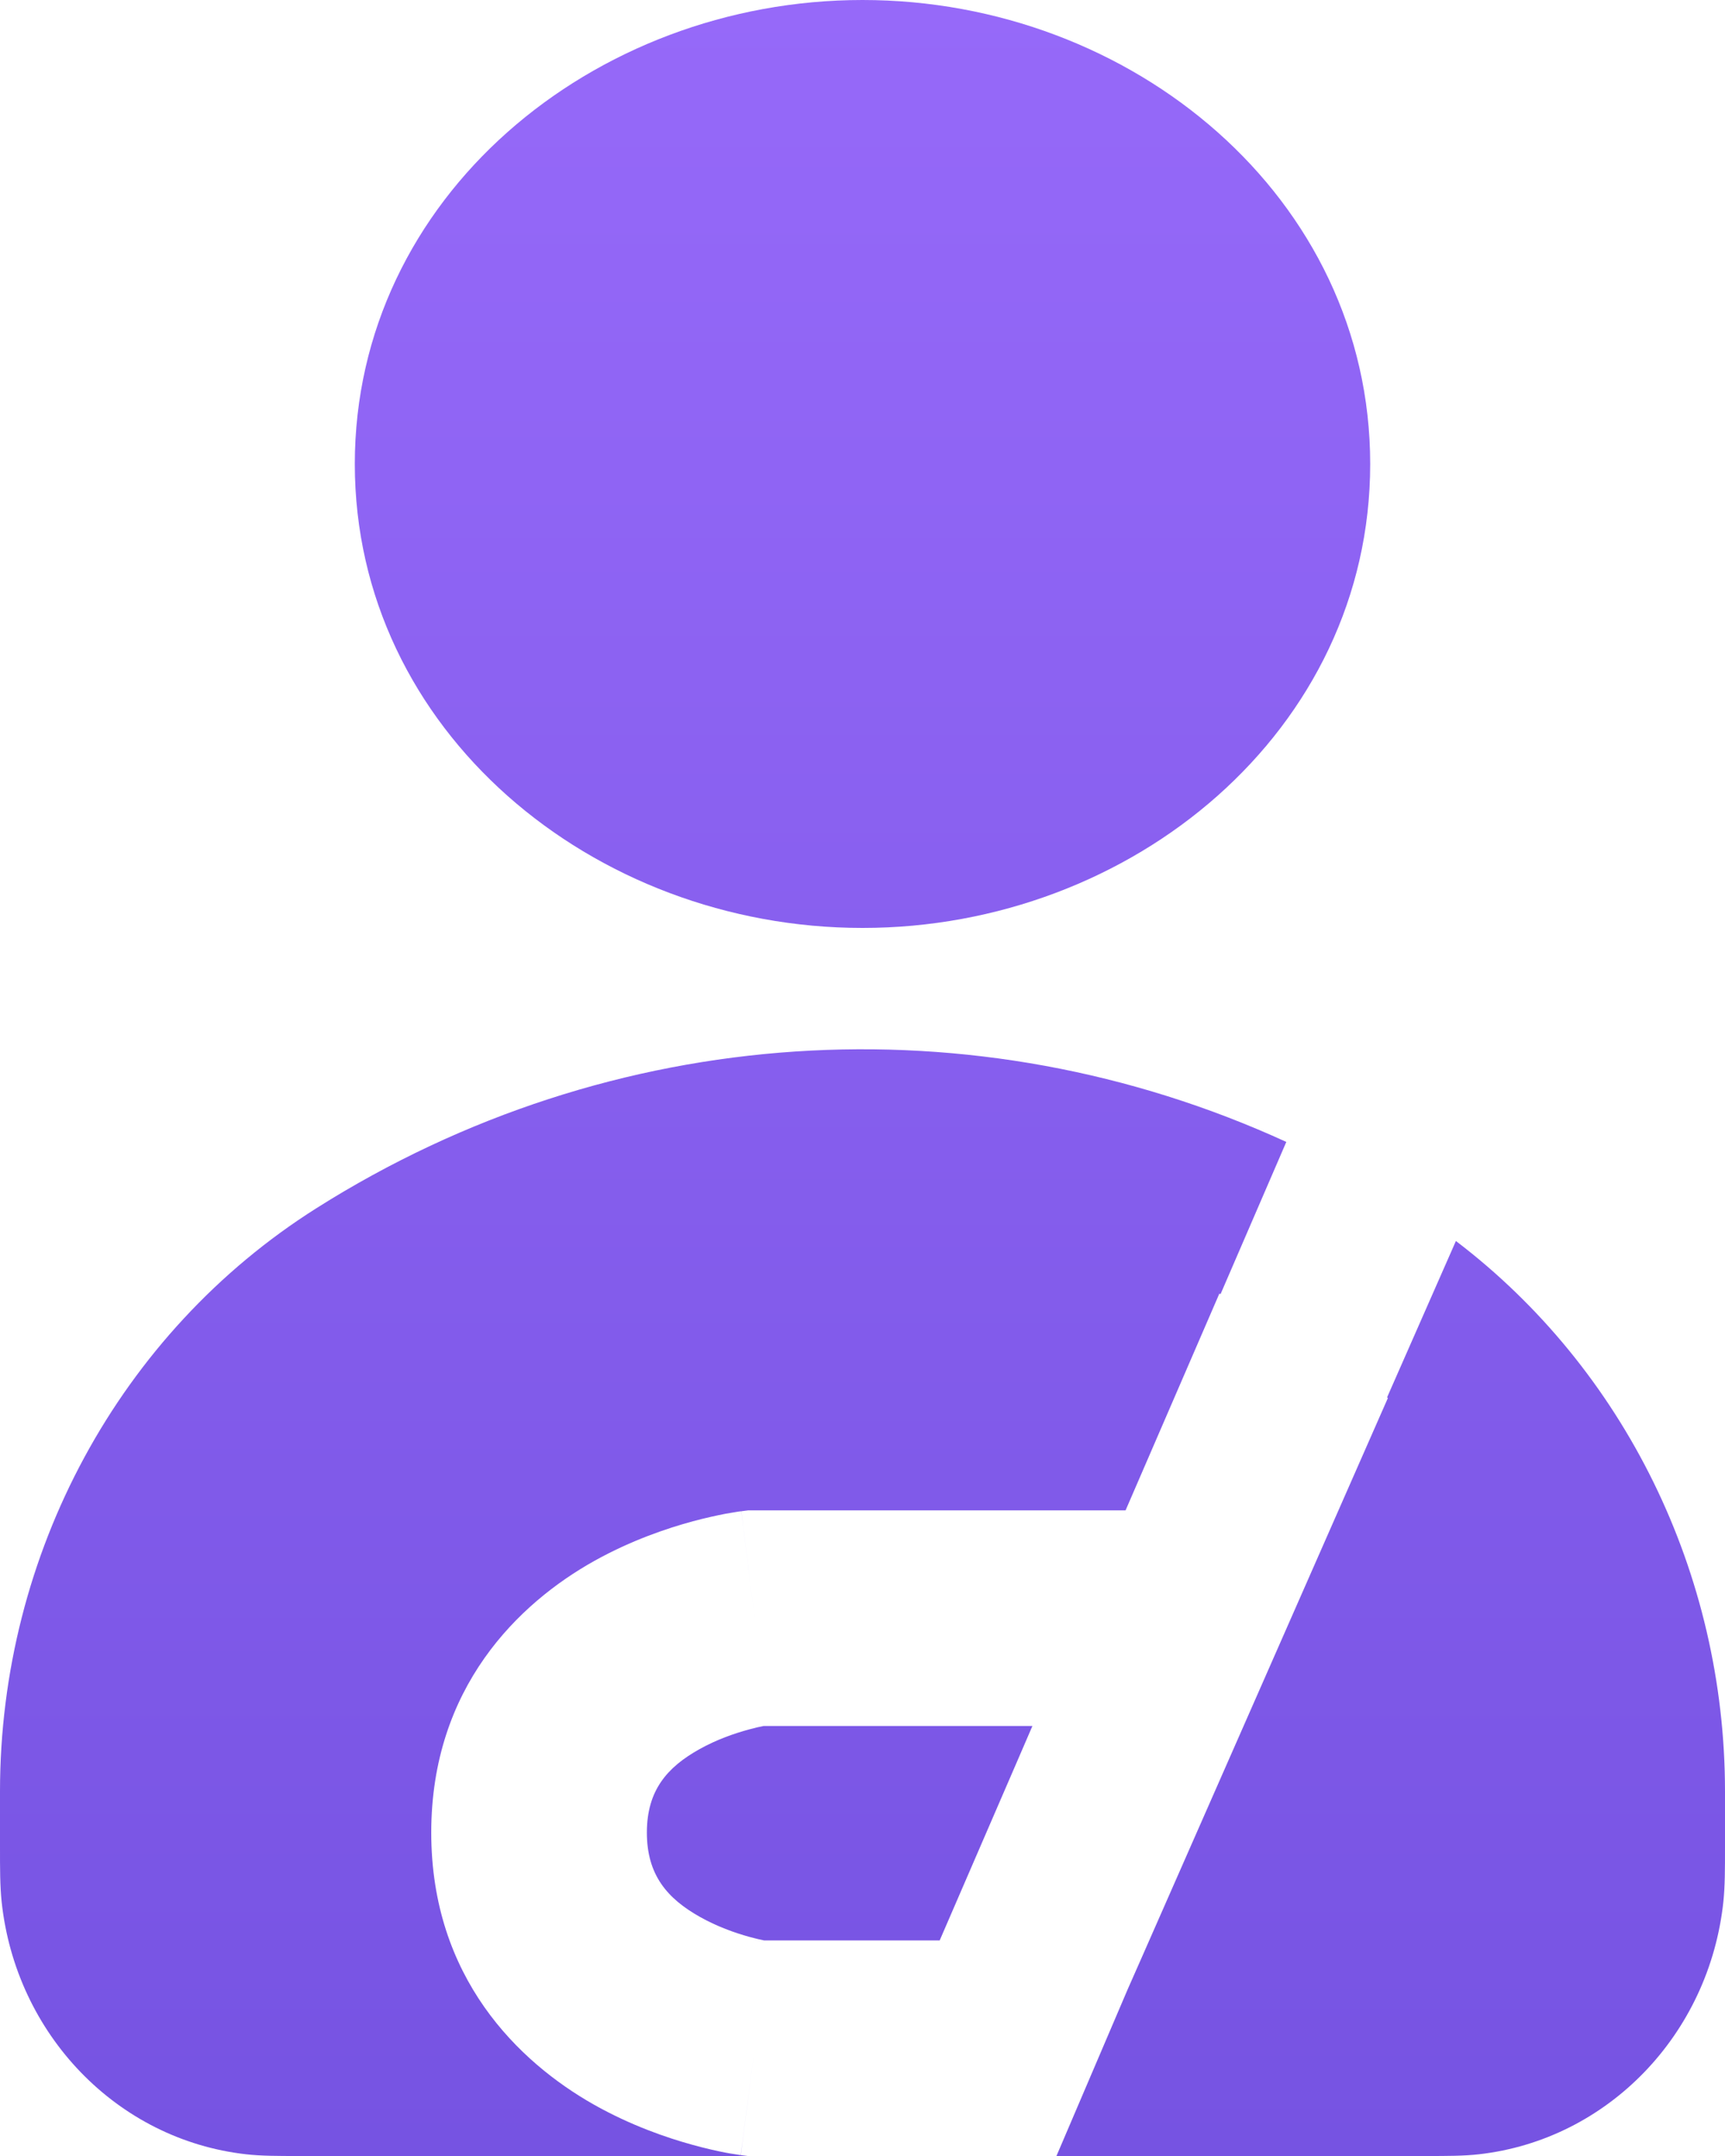 <svg width="16" height="20" viewBox="0 0 16 20" fill="none" xmlns="http://www.w3.org/2000/svg">
<path fill-rule="evenodd" clip-rule="evenodd" d="M8 0C5.496 0 3.291 1.835 3.291 4.304C3.291 6.773 5.496 8.608 8 8.608C10.504 8.608 12.709 6.773 12.709 4.304C12.709 1.835 10.504 0 8 0ZM11.931 10.593C9.041 9.269 5.675 9.475 2.933 11.209C1.111 12.361 7.2685e-06 14.41 7.2685e-06 16.618V17.132C-5.27315e-05 17.334 -9.27644e-05 17.495 0.015 17.64C0.146 18.873 1.087 19.849 2.282 19.984C2.422 20 2.577 20 2.77 20H2.77H2.774H6.935L6.871 19.992L7 19C6.871 19.992 6.871 19.992 6.869 19.991L6.867 19.991L6.863 19.991L6.852 19.989L6.821 19.984L6.769 19.976L6.725 19.968C6.648 19.953 6.545 19.93 6.422 19.896C6.182 19.83 5.85 19.716 5.508 19.523C4.81 19.128 4 18.346 4 17C4 15.653 4.811 14.872 5.512 14.48C5.854 14.289 6.187 14.177 6.427 14.112C6.55 14.079 6.654 14.057 6.731 14.042C6.769 14.035 6.801 14.03 6.826 14.026L6.857 14.021L6.868 14.02L6.873 14.019L6.875 14.019C6.876 14.019 6.876 14.019 7 15.011L6.876 14.019L6.938 14.011H7H10.44L11.31 12L11.321 12.005L11.931 10.593ZM13.504 11.512L12.866 12.962L12.873 12.969L10.592 18.154L10.46 18.453L9.799 20H13.226H13.23H13.23C13.424 20 13.578 20 13.718 19.984C14.912 19.849 15.854 18.873 15.985 17.64C16 17.496 16 17.336 16 17.136V17.132V16.618C16 14.593 15.065 12.7 13.504 11.512ZM9.576 16.011H7.083C7.066 16.014 7.046 16.019 7.022 16.024L6.948 16.043C6.88 16.061 6.805 16.085 6.726 16.115C6.648 16.145 6.567 16.182 6.488 16.226C6.189 16.393 6 16.607 6 17C6 17.394 6.19 17.612 6.492 17.782C6.65 17.871 6.818 17.931 6.953 17.968C7.007 17.983 7.053 17.993 7.086 18H8.716L9.441 16.324L9.576 16.011Z" fill="url(#paint0_linear_735_4811)"/>
<defs>
<linearGradient id="paint0_linear_735_4811" x1="8" y1="0" x2="8" y2="20" gradientUnits="userSpaceOnUse">
<stop stop-color="#9669F9"/>
<stop offset="1" stop-color="#7653E2"/>
</linearGradient>
</defs>
</svg>
